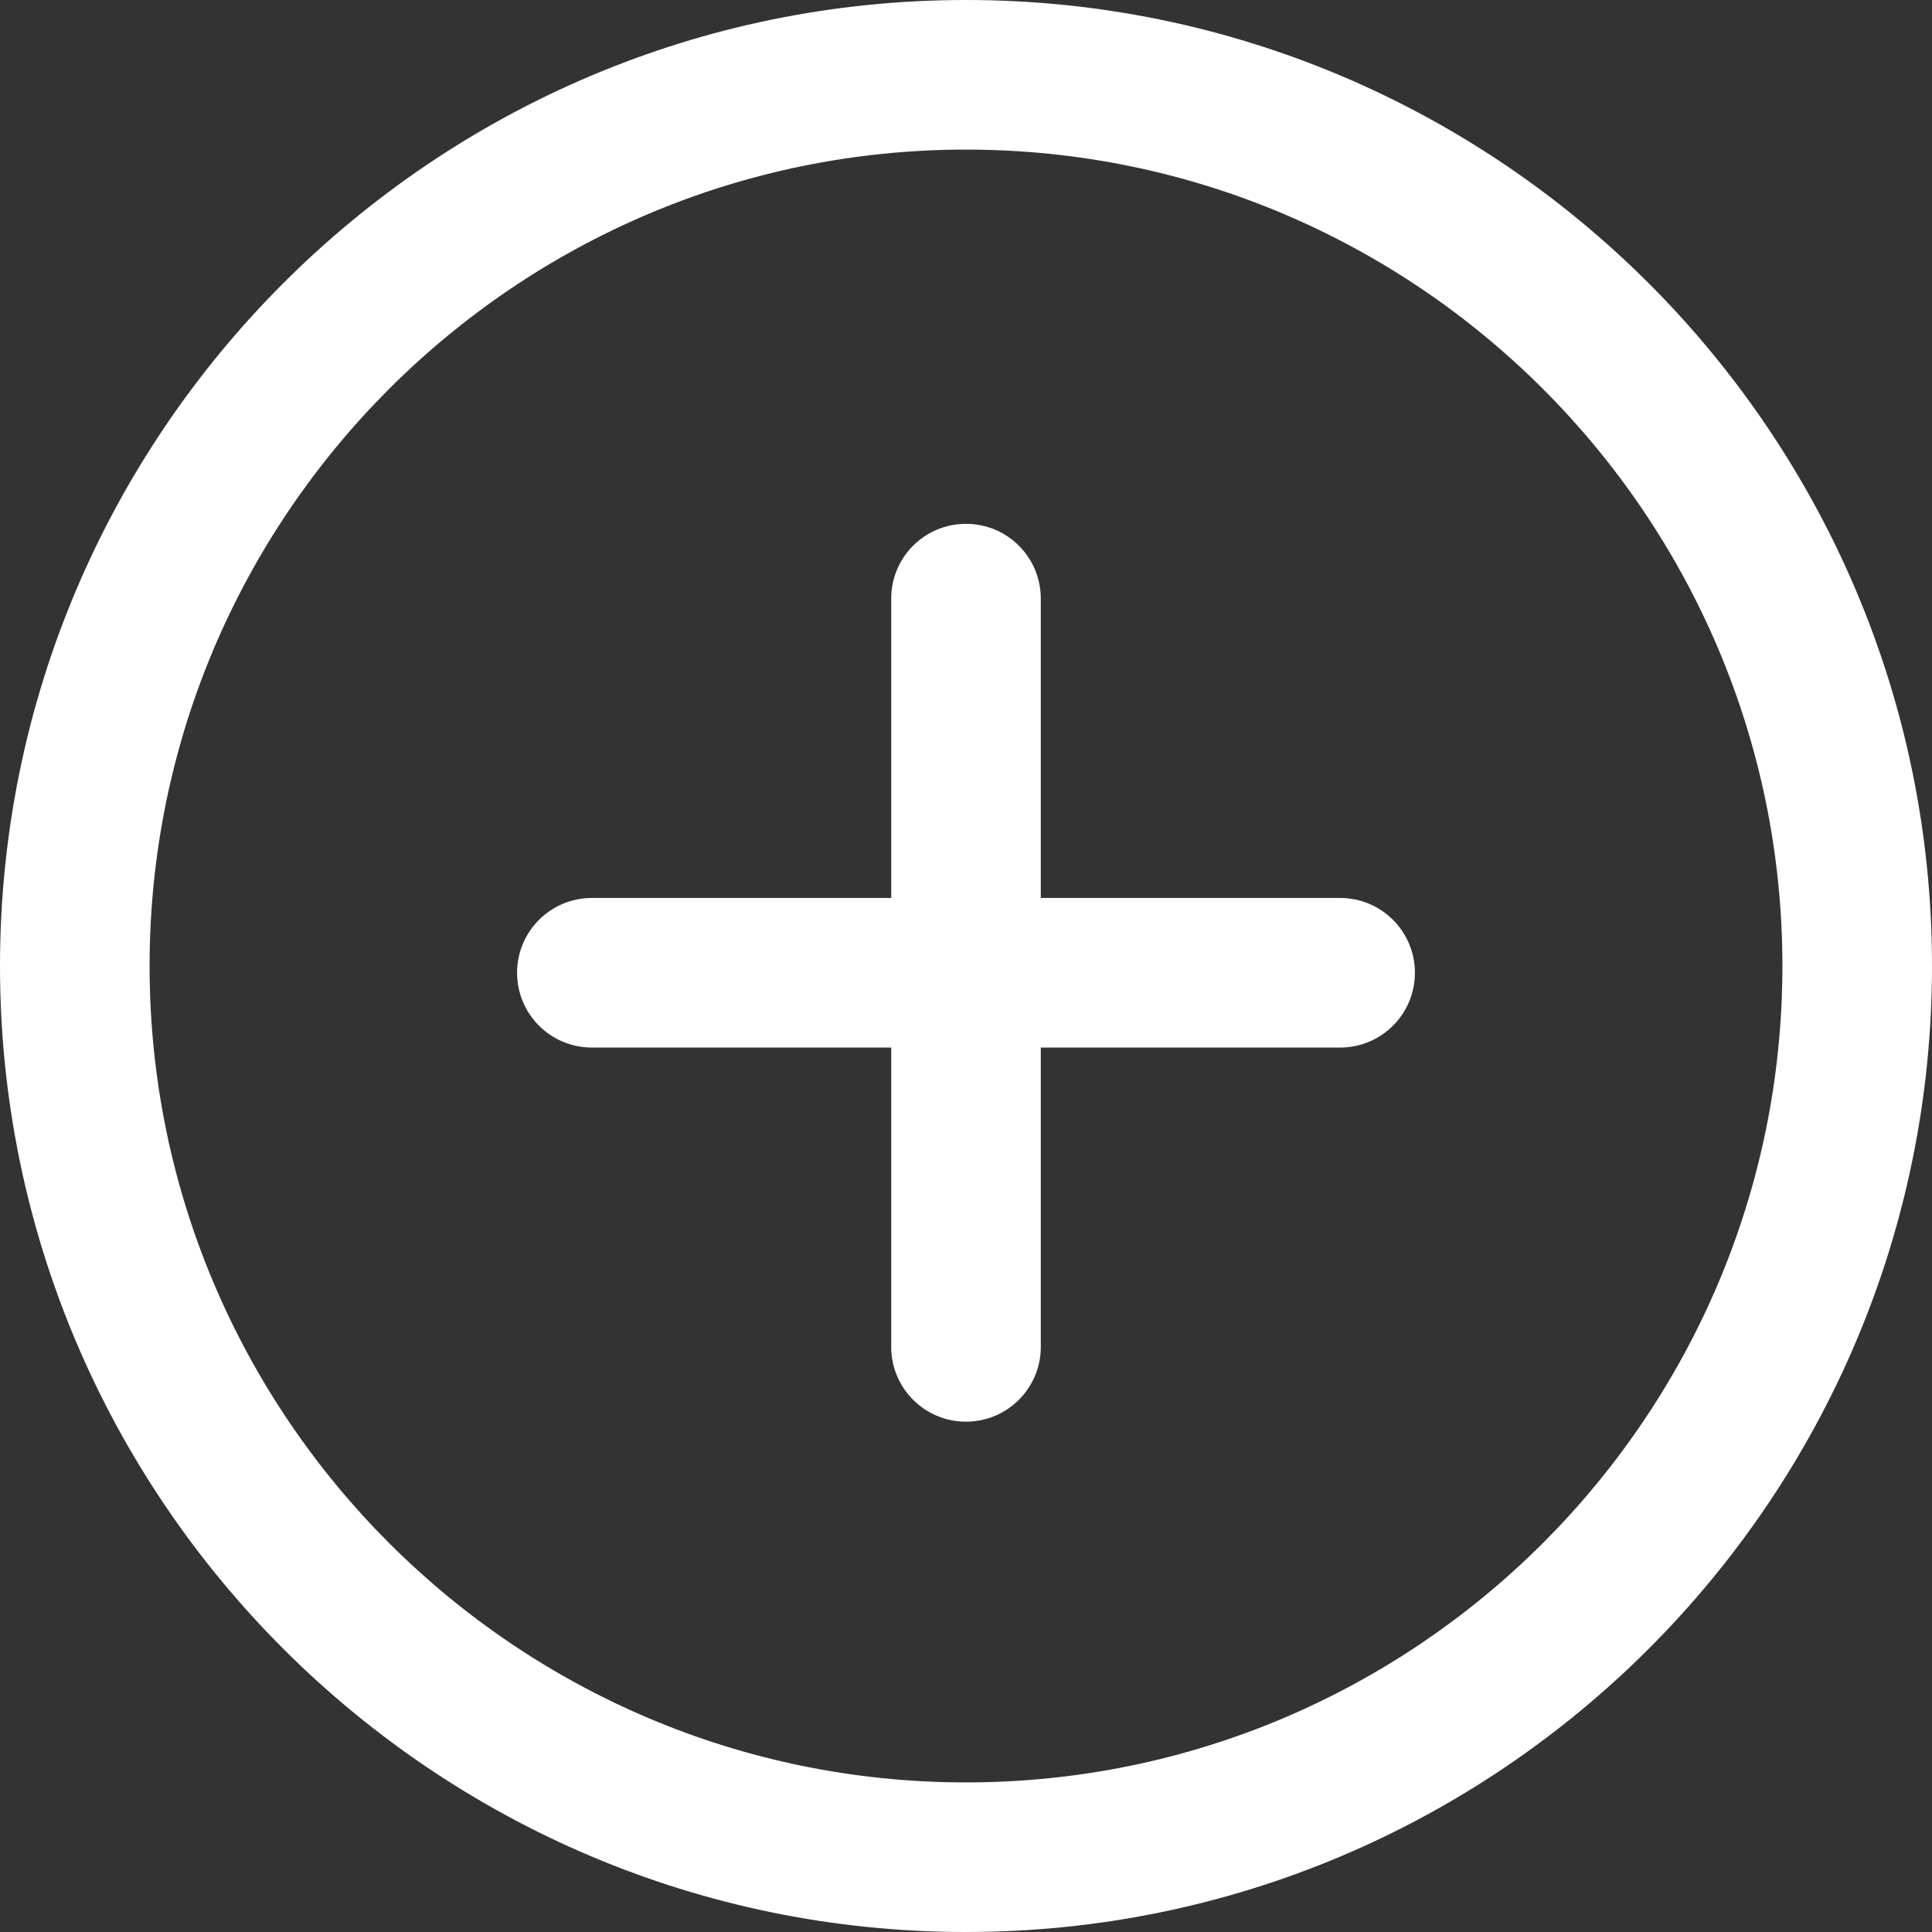 <svg width="14" height="14" viewBox="0 0 14 14" fill="none" xmlns="http://www.w3.org/2000/svg">
<rect x="0" y="0" width="14" height="14" fill="#333333" stroke="none"/>
<path d="M7 14C3.14 14 0 10.86 0 7C0 3.14 3.14 0 7 0C10.86 0 14 3.141 14 7C14 10.86 10.86 14 7 14ZM7 1.084C3.739 1.084 1.084 3.738 1.084 7C1.084 10.262 3.739 12.916 7 12.916C10.261 12.916 12.916 10.262 12.916 7C12.916 3.738 10.262 1.084 7 1.084Z" fill="white"/>
<path d="M9.711 7.591H7.542V9.76C7.542 10.059 7.3 10.302 7 10.302C6.7 10.302 6.458 10.059 6.458 9.76V7.591H4.289C3.989 7.591 3.747 7.348 3.747 7.049C3.747 6.75 3.989 6.507 4.289 6.507H6.458V4.338C6.458 4.038 6.7 3.796 7 3.796C7.3 3.796 7.542 4.038 7.542 4.338V6.507H9.711C10.011 6.507 10.253 6.75 10.253 7.049C10.253 7.348 10.011 7.591 9.711 7.591Z" fill="white"/>
</svg>
